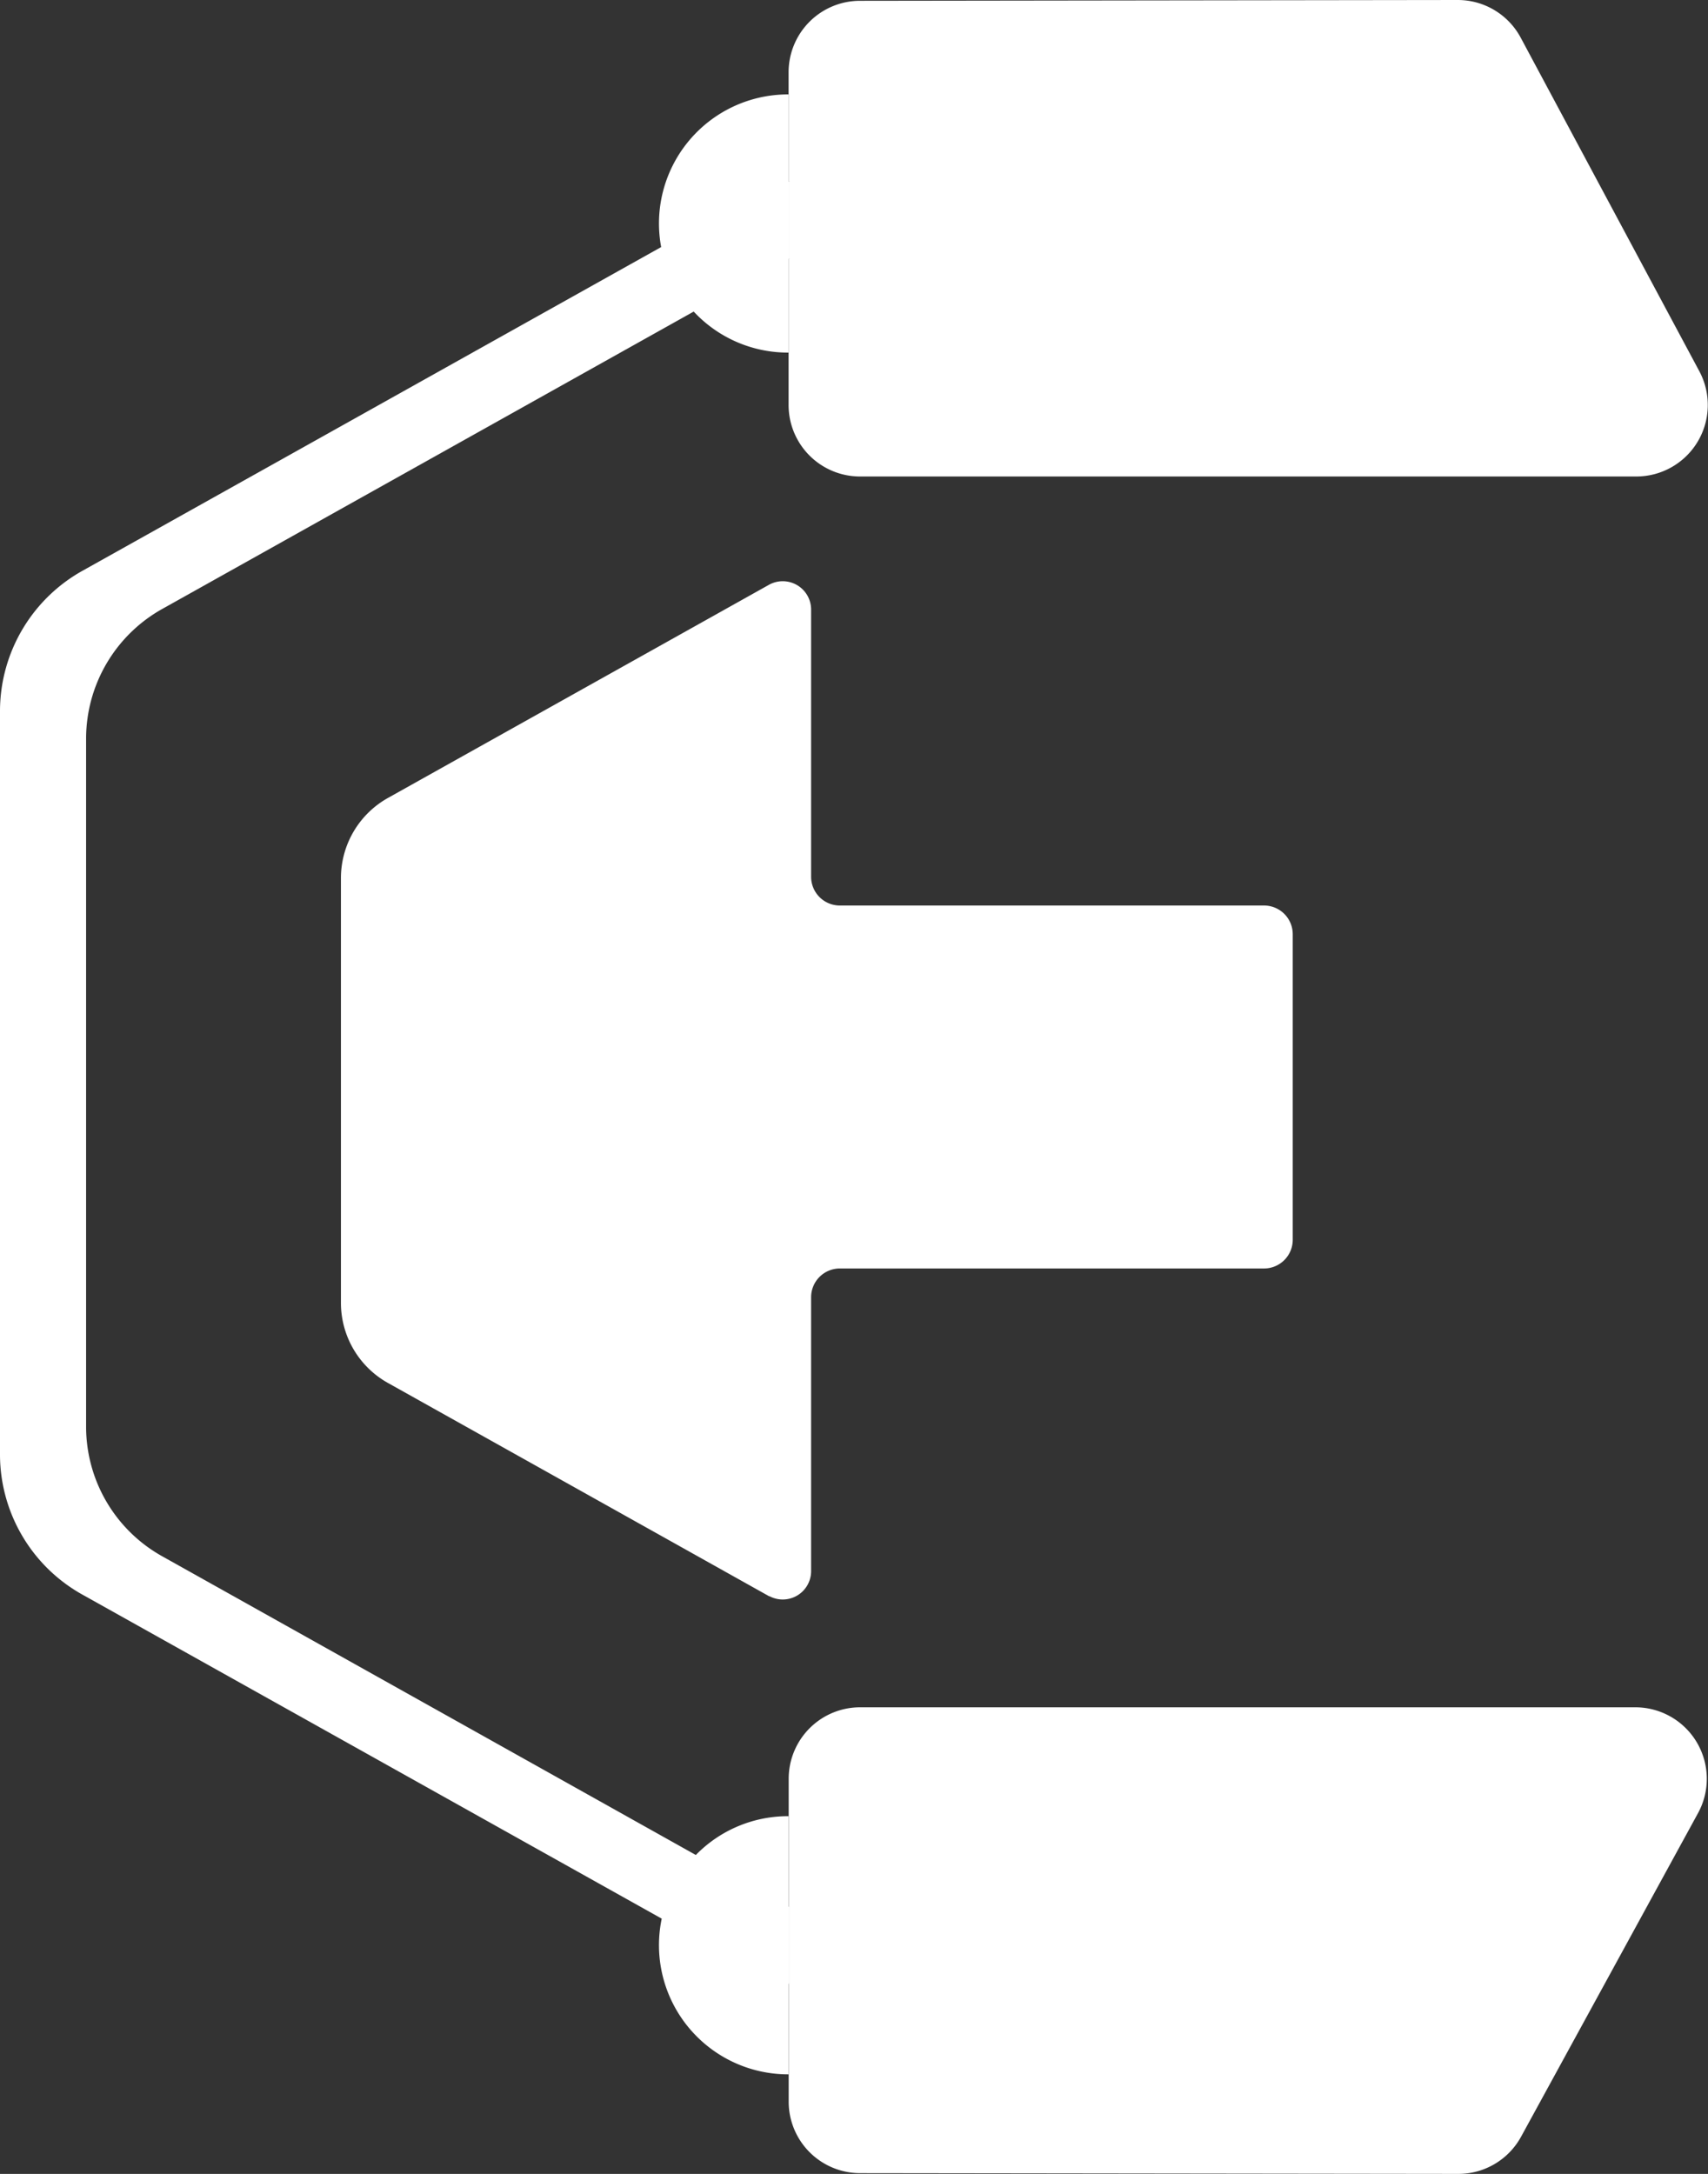 <svg id="Layer_1" data-name="Layer 1" xmlns="http://www.w3.org/2000/svg" viewBox="0 0 361.05 459.38"><rect x="0" y="0" width="361.05" height="459.38" fill="#333333" stroke="none"/><defs><style>.cls-1{fill:#fff;}</style></defs><path class="cls-1" d="M632.74,507.72v64.57a6.07,6.07,0,0,1-6.07,6.07H537a6.07,6.07,0,0,0-6.07,6.07v57.85a6,6,0,0,1-8.79,5.34l-.09,0-73.94-41.36-6.49-3.63a19.38,19.38,0,0,1-10.08-16.89v-90a19.41,19.41,0,0,1,10.08-16.89l6.49-3.63,73.94-41.35.09-.05a6,6,0,0,1,8.79,5.34v56.43a6.07,6.07,0,0,0,6.07,6.07h89.63A6.07,6.07,0,0,1,632.74,507.72Z" transform="translate(-359.47 -310.31)"/><path class="cls-1" d="M718.39,693.49,681,761.84a15.11,15.11,0,0,1-13.28,7.85l-126.45-.16a15.1,15.1,0,0,1-15.08-15.11v-25l.21.06V713.29l-.21-.1v-27a15.1,15.1,0,0,1,15.1-15.1H705.13A15.11,15.11,0,0,1,718.39,693.49Z" transform="translate(-359.47 -310.31)"/><path class="cls-1" d="M526.38,713.29v16.23l-.21-.06V713.19Z" transform="translate(-359.47 -310.31)"/><path class="cls-1" d="M705.39,411H541.27a15.1,15.1,0,0,1-15.1-15.11V365l.21-.1V348.68l-.21.06V325.58a15.1,15.1,0,0,1,15.08-15.1l126.36-.17a15.09,15.09,0,0,1,13.34,8l37.76,70.49A15.11,15.11,0,0,1,705.39,411Z" transform="translate(-359.47 -310.31)"/><path class="cls-1" d="M526.38,348.68v16.23l-.21.1V348.74Z" transform="translate(-359.47 -310.31)"/><path class="cls-1" d="M526.17,713.19v16.27l.21.06V713.29Zm0-364.45V365l.21-.1V348.68Z" transform="translate(-359.47 -310.31)"/><path class="cls-1" d="M526.17,330.26v54.56h-.12a27.2,27.2,0,0,1-19.94-8.67L404.48,433,394,438.86a31.43,31.43,0,0,0-16.33,27.37V612A31.37,31.37,0,0,0,394,639.31l10.51,5.88L506.56,702.3a27.18,27.18,0,0,1,19.49-8.2h.12v54.55h-.12a27.3,27.3,0,0,1-26.7-32.9l-110.88-62-11.36-6.35a33.94,33.94,0,0,1-17.64-29.57V460.37a34,34,0,0,1,17.64-29.56l11.36-6.35,110.76-61.94a27.27,27.27,0,0,1,26.82-32.26Z" transform="translate(-359.47 -310.31)"/><path class="cls-1" d="M526.38,348.68v16.23l-.21.1V348.74Z" transform="translate(-359.47 -310.31)"/><path class="cls-1" d="M526.38,713.29v16.23l-.21-.06V713.19Z" transform="translate(-359.47 -310.31)"/></svg>